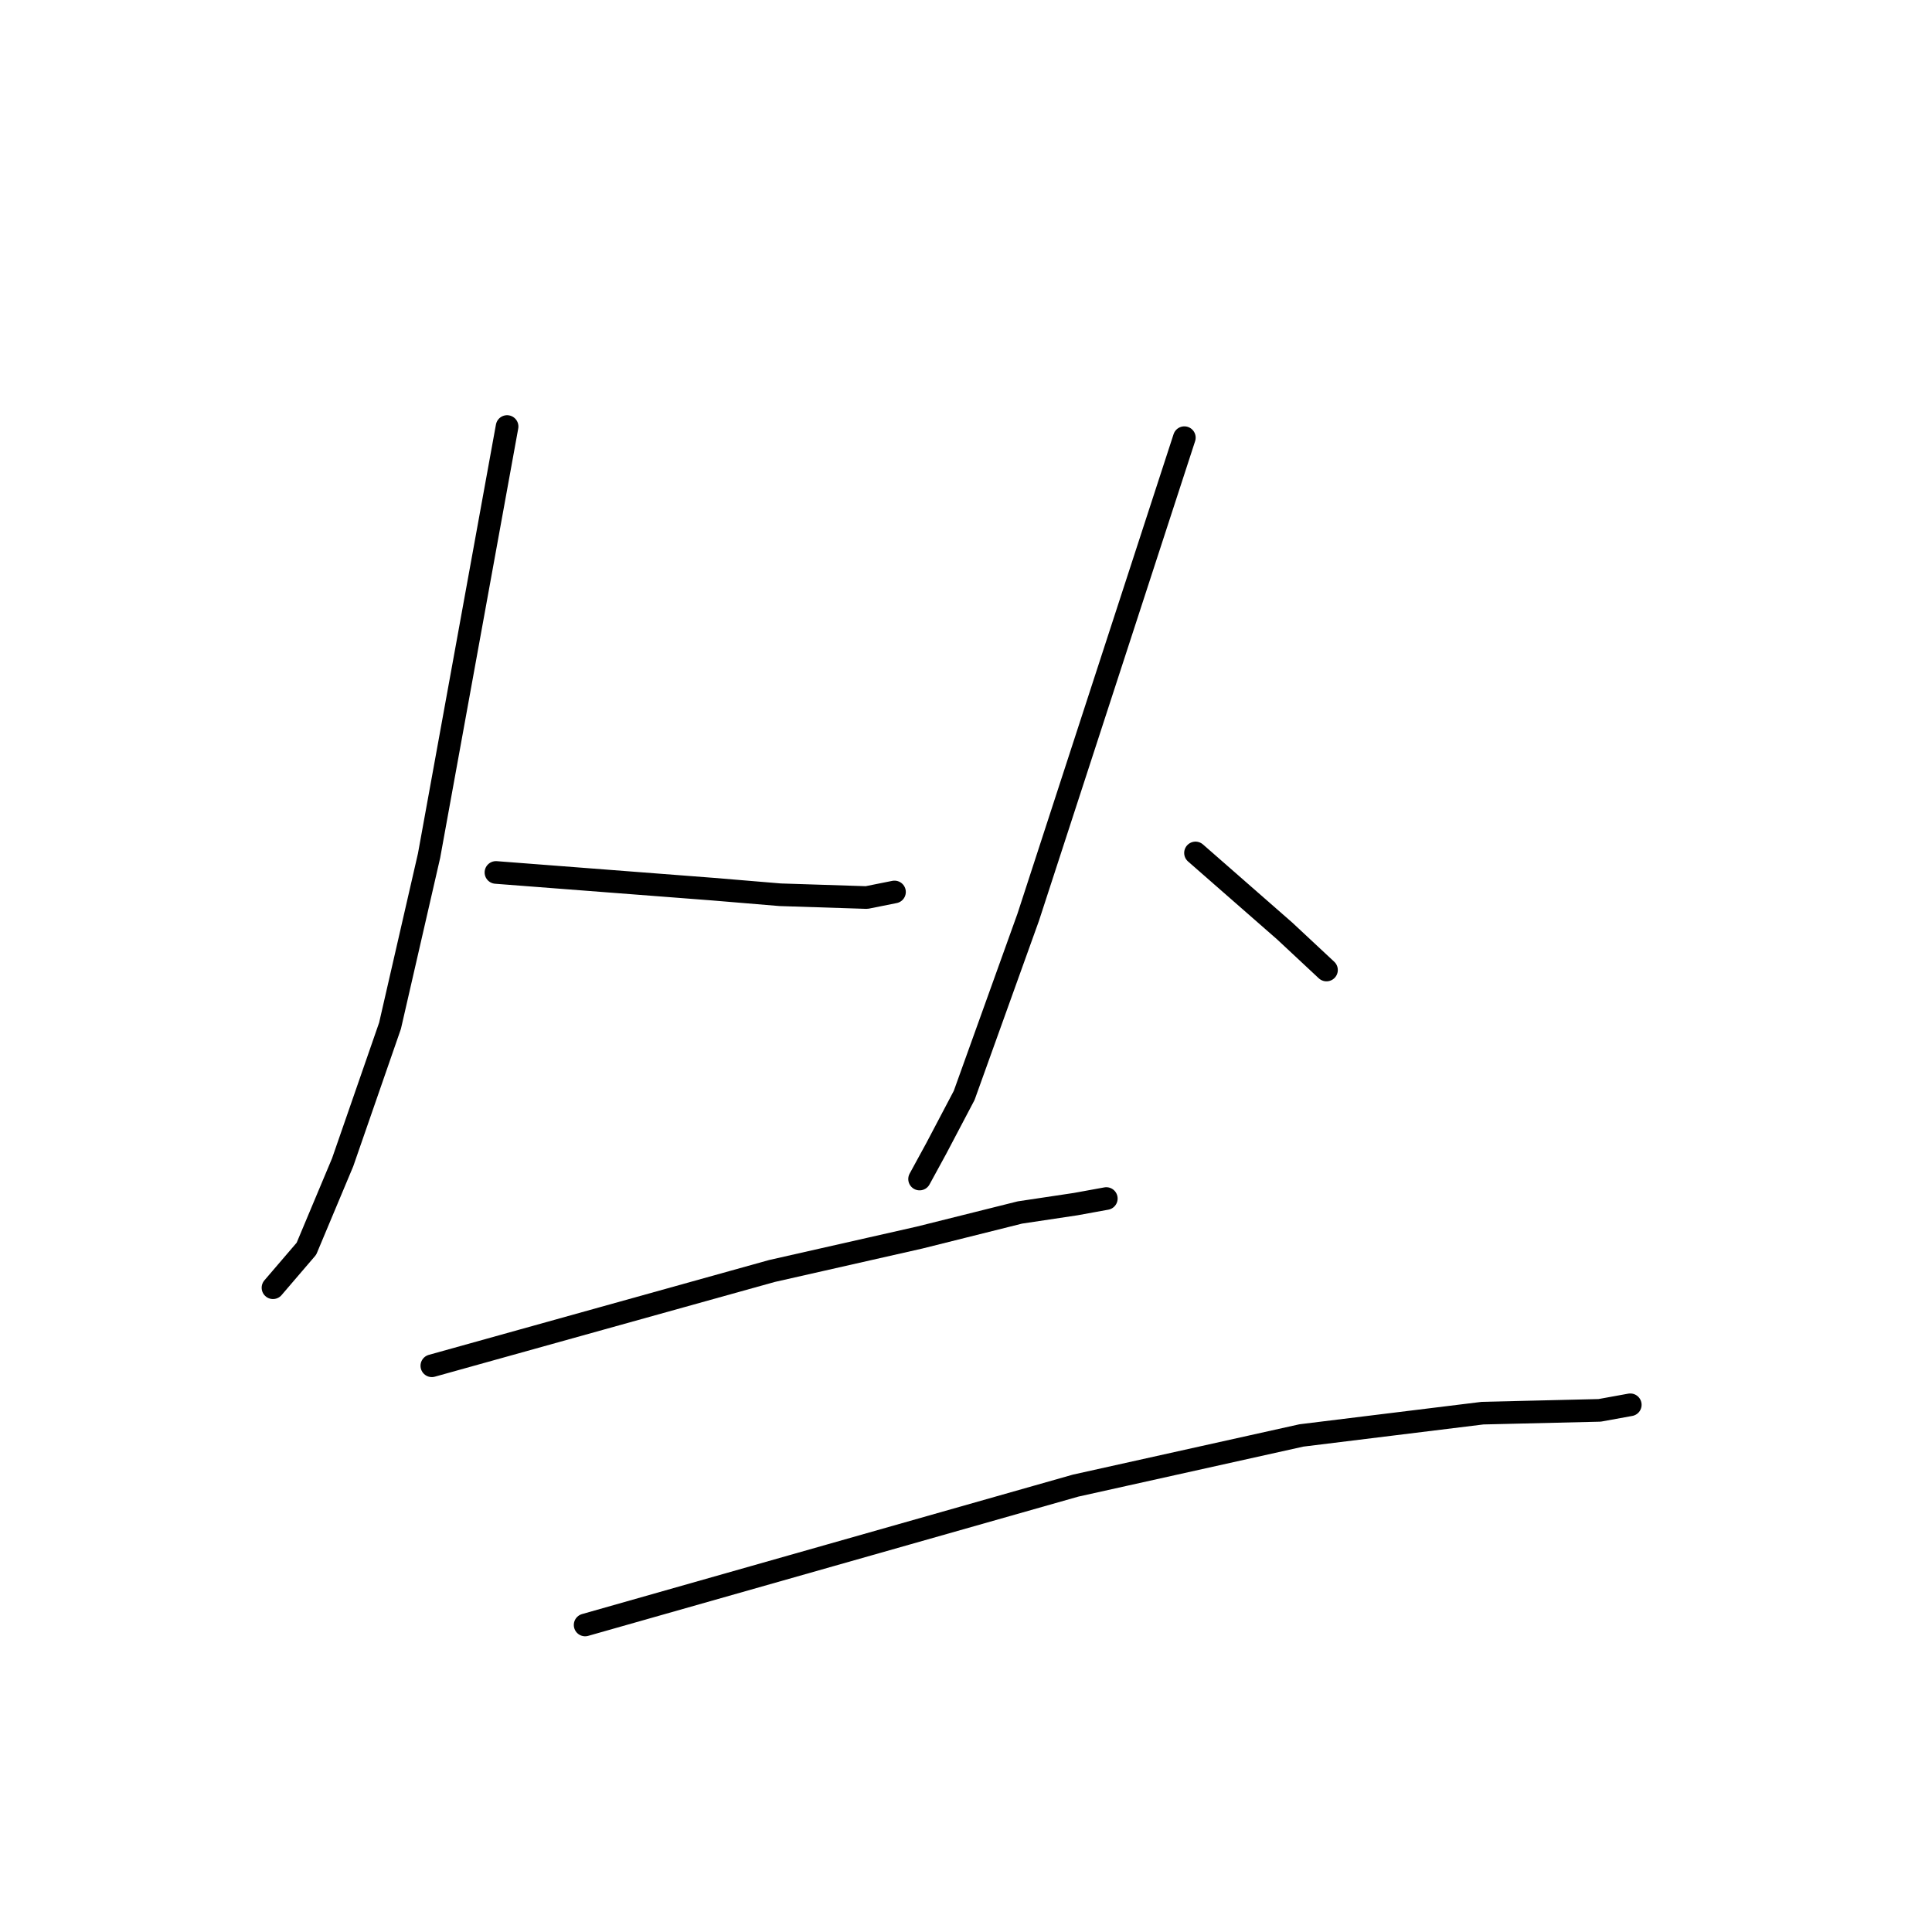 <?xml version="1.0" standalone="no"?>
    <svg width="256" height="256" xmlns="http://www.w3.org/2000/svg" version="1.1">
    <polyline stroke="black" stroke-width="3" stroke-linecap="round" fill="transparent" stroke-linejoin="round" points="67.192 56.517 62.022 84.953 56.852 113.389 51.681 135.917 45.403 154.012 40.602 165.461 36.171 170.631 36.171 170.631 " />
        <polyline stroke="black" stroke-width="3" stroke-linecap="round" fill="transparent" stroke-linejoin="round" points="65.715 115.605 80.118 116.713 94.52 117.821 103.384 118.56 114.832 118.929 118.525 118.19 118.525 118.19 " />
        <polyline stroke="black" stroke-width="3" stroke-linecap="round" fill="transparent" stroke-linejoin="round" points="156.932 57.994 146.592 89.754 136.252 121.514 127.758 145.149 124.065 152.166 121.849 156.228 121.849 156.228 " />
        <polyline stroke="black" stroke-width="3" stroke-linecap="round" fill="transparent" stroke-linejoin="round" points="158.41 113.02 164.318 118.19 170.227 123.36 175.767 128.531 175.767 128.531 " />
        <polyline stroke="black" stroke-width="3" stroke-linecap="round" fill="transparent" stroke-linejoin="round" points="57.221 180.972 79.748 174.693 102.276 168.415 121.849 163.984 135.144 160.66 142.53 159.552 146.592 158.813 146.592 158.813 " />
        <polyline stroke="black" stroke-width="3" stroke-linecap="round" fill="transparent" stroke-linejoin="round" points="77.533 215.317 110.031 206.084 142.53 196.851 172.443 190.204 196.448 187.25 211.958 186.88 216.021 186.142 216.021 186.142 " />
        </svg>